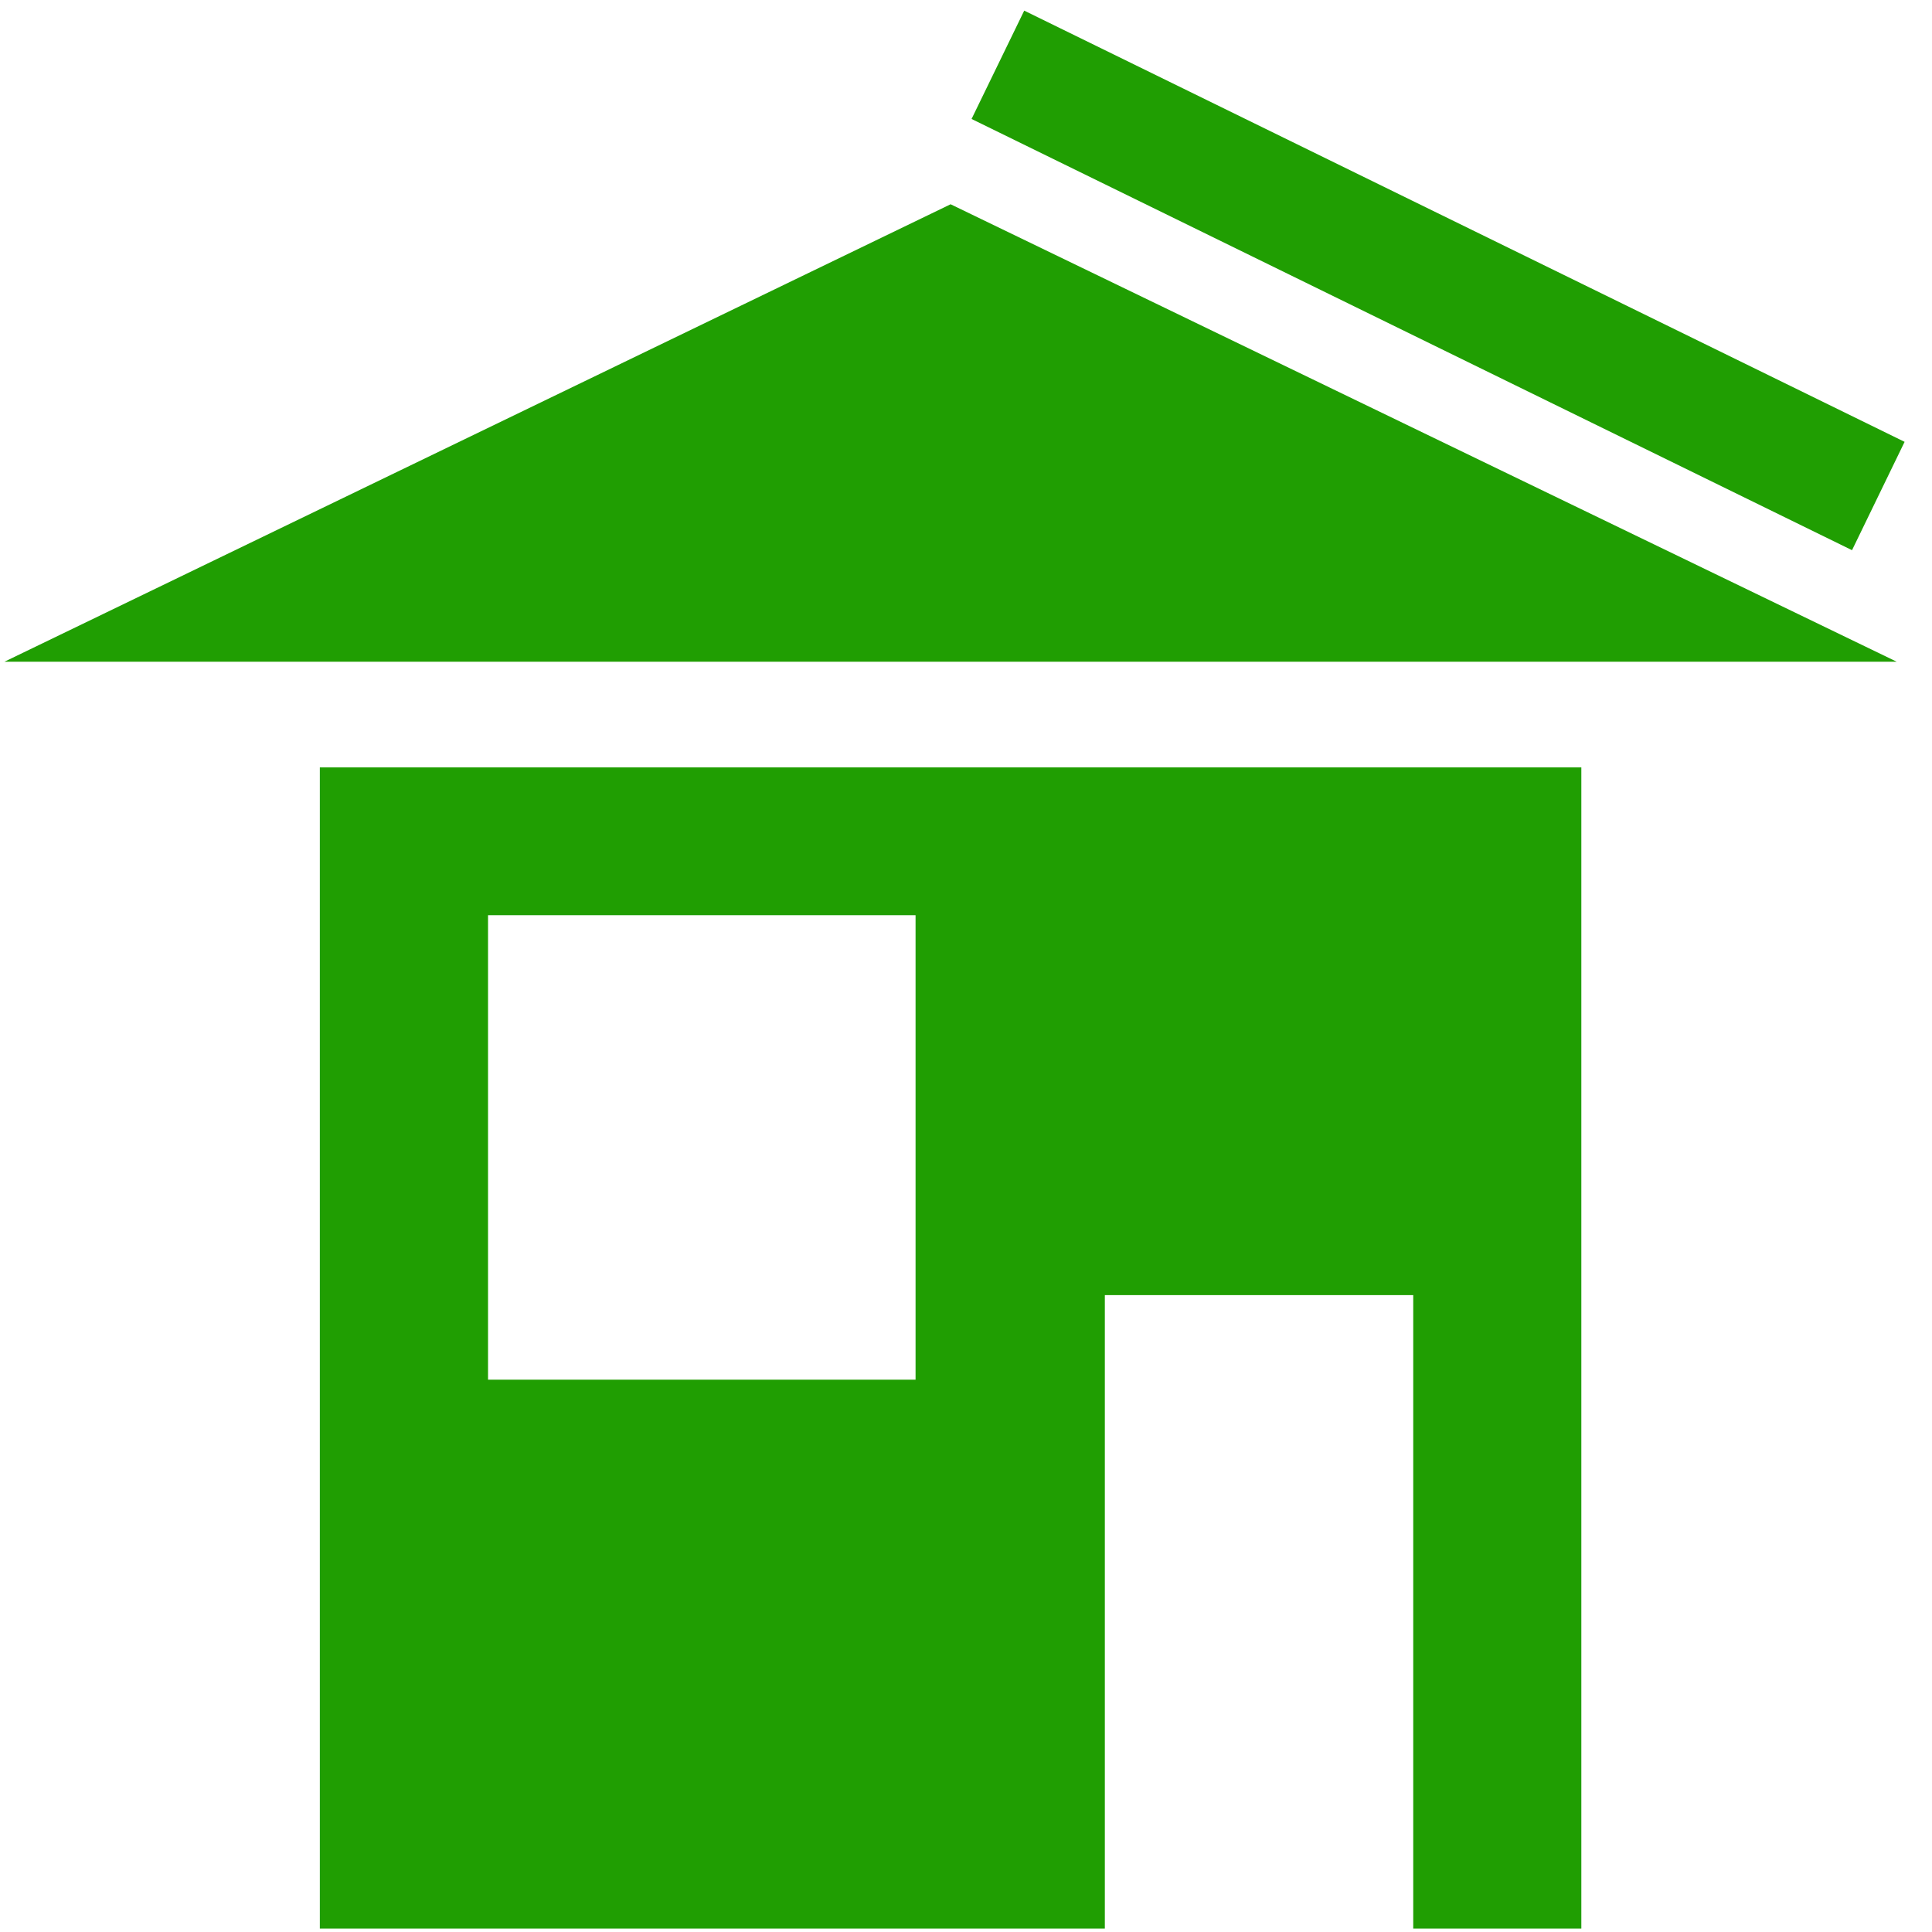 <svg width="66" height="66" viewBox="0 0 66 66" fill="none" xmlns="http://www.w3.org/2000/svg">
<path d="M54.021 65.883V26.215H10.926V65.883H37.743V44.243H48.278V65.883H54.021ZM31.277 47.132H16.672V31.265H31.277V47.132Z" fill="#209E02"/>
<path d="M0.15 22.606H64.796L32.474 6.978L0.15 22.606Z" fill="#209E02"/>
<path d="M65.064 15.094L63.268 18.795L33.19 4.064L34.989 0.363L65.064 15.094Z" fill="#209E02"/>
</svg>
